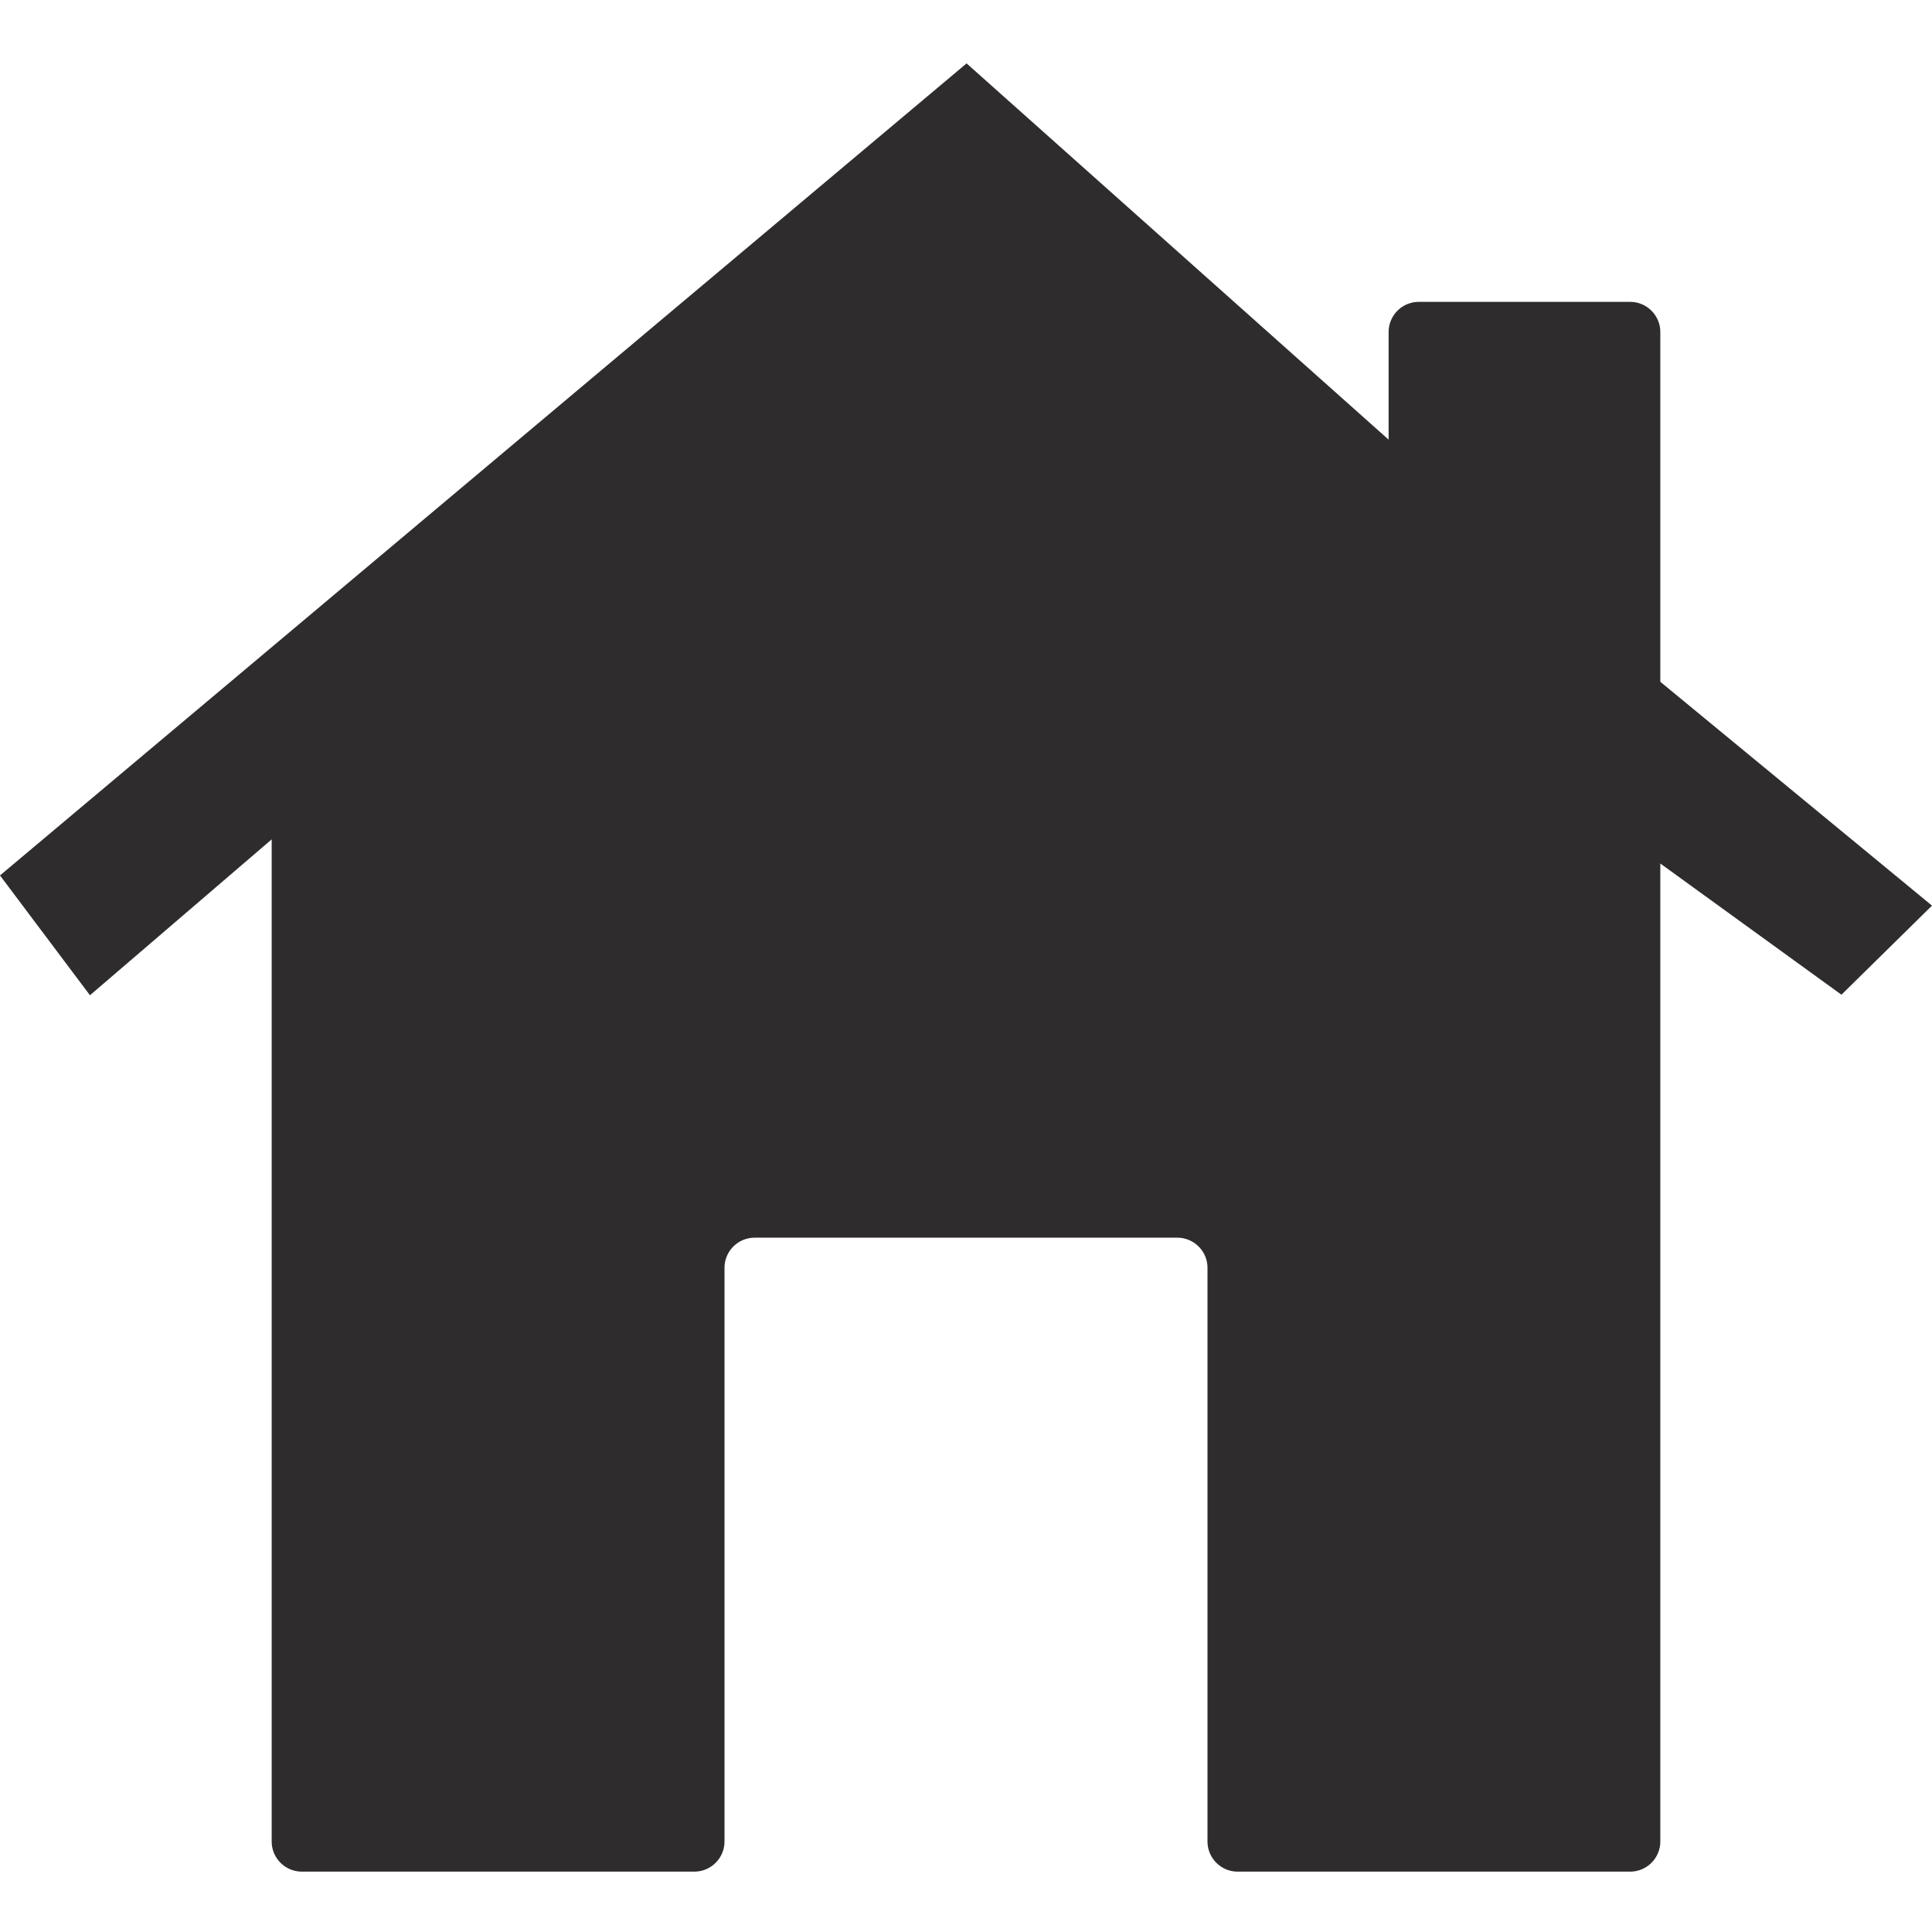 <svg xmlns="http://www.w3.org/2000/svg" viewBox="0 0 64 64" aria-labelledby="title"
aria-describedby="desc" role="img" xmlns:xlink="http://www.w3.org/1999/xlink">
  <title>Real Estate</title>
  <desc>A solid styled icon from Orion Icon Library.</desc>
  <path data-name="layer1"
  d="M2.98 32.969L9 27.805V61a1 1 0 0 0 1 1h13a1 1 0 0 0 1-1V42a1 1 0 0 1 1-1h14a1 1 0 0 1 1 1v19a1 1 0 0 0 1 1h13a1 1 0 0 0 1-1V28.605l6 4.346L64 30l-9-7.415V11a1 1 0 0 0-1-1h-7a1 1 0 0 0-1 1v3.564L32.019 2.1 0 29z"
  fill="#2e2c2d"></path>
</svg>